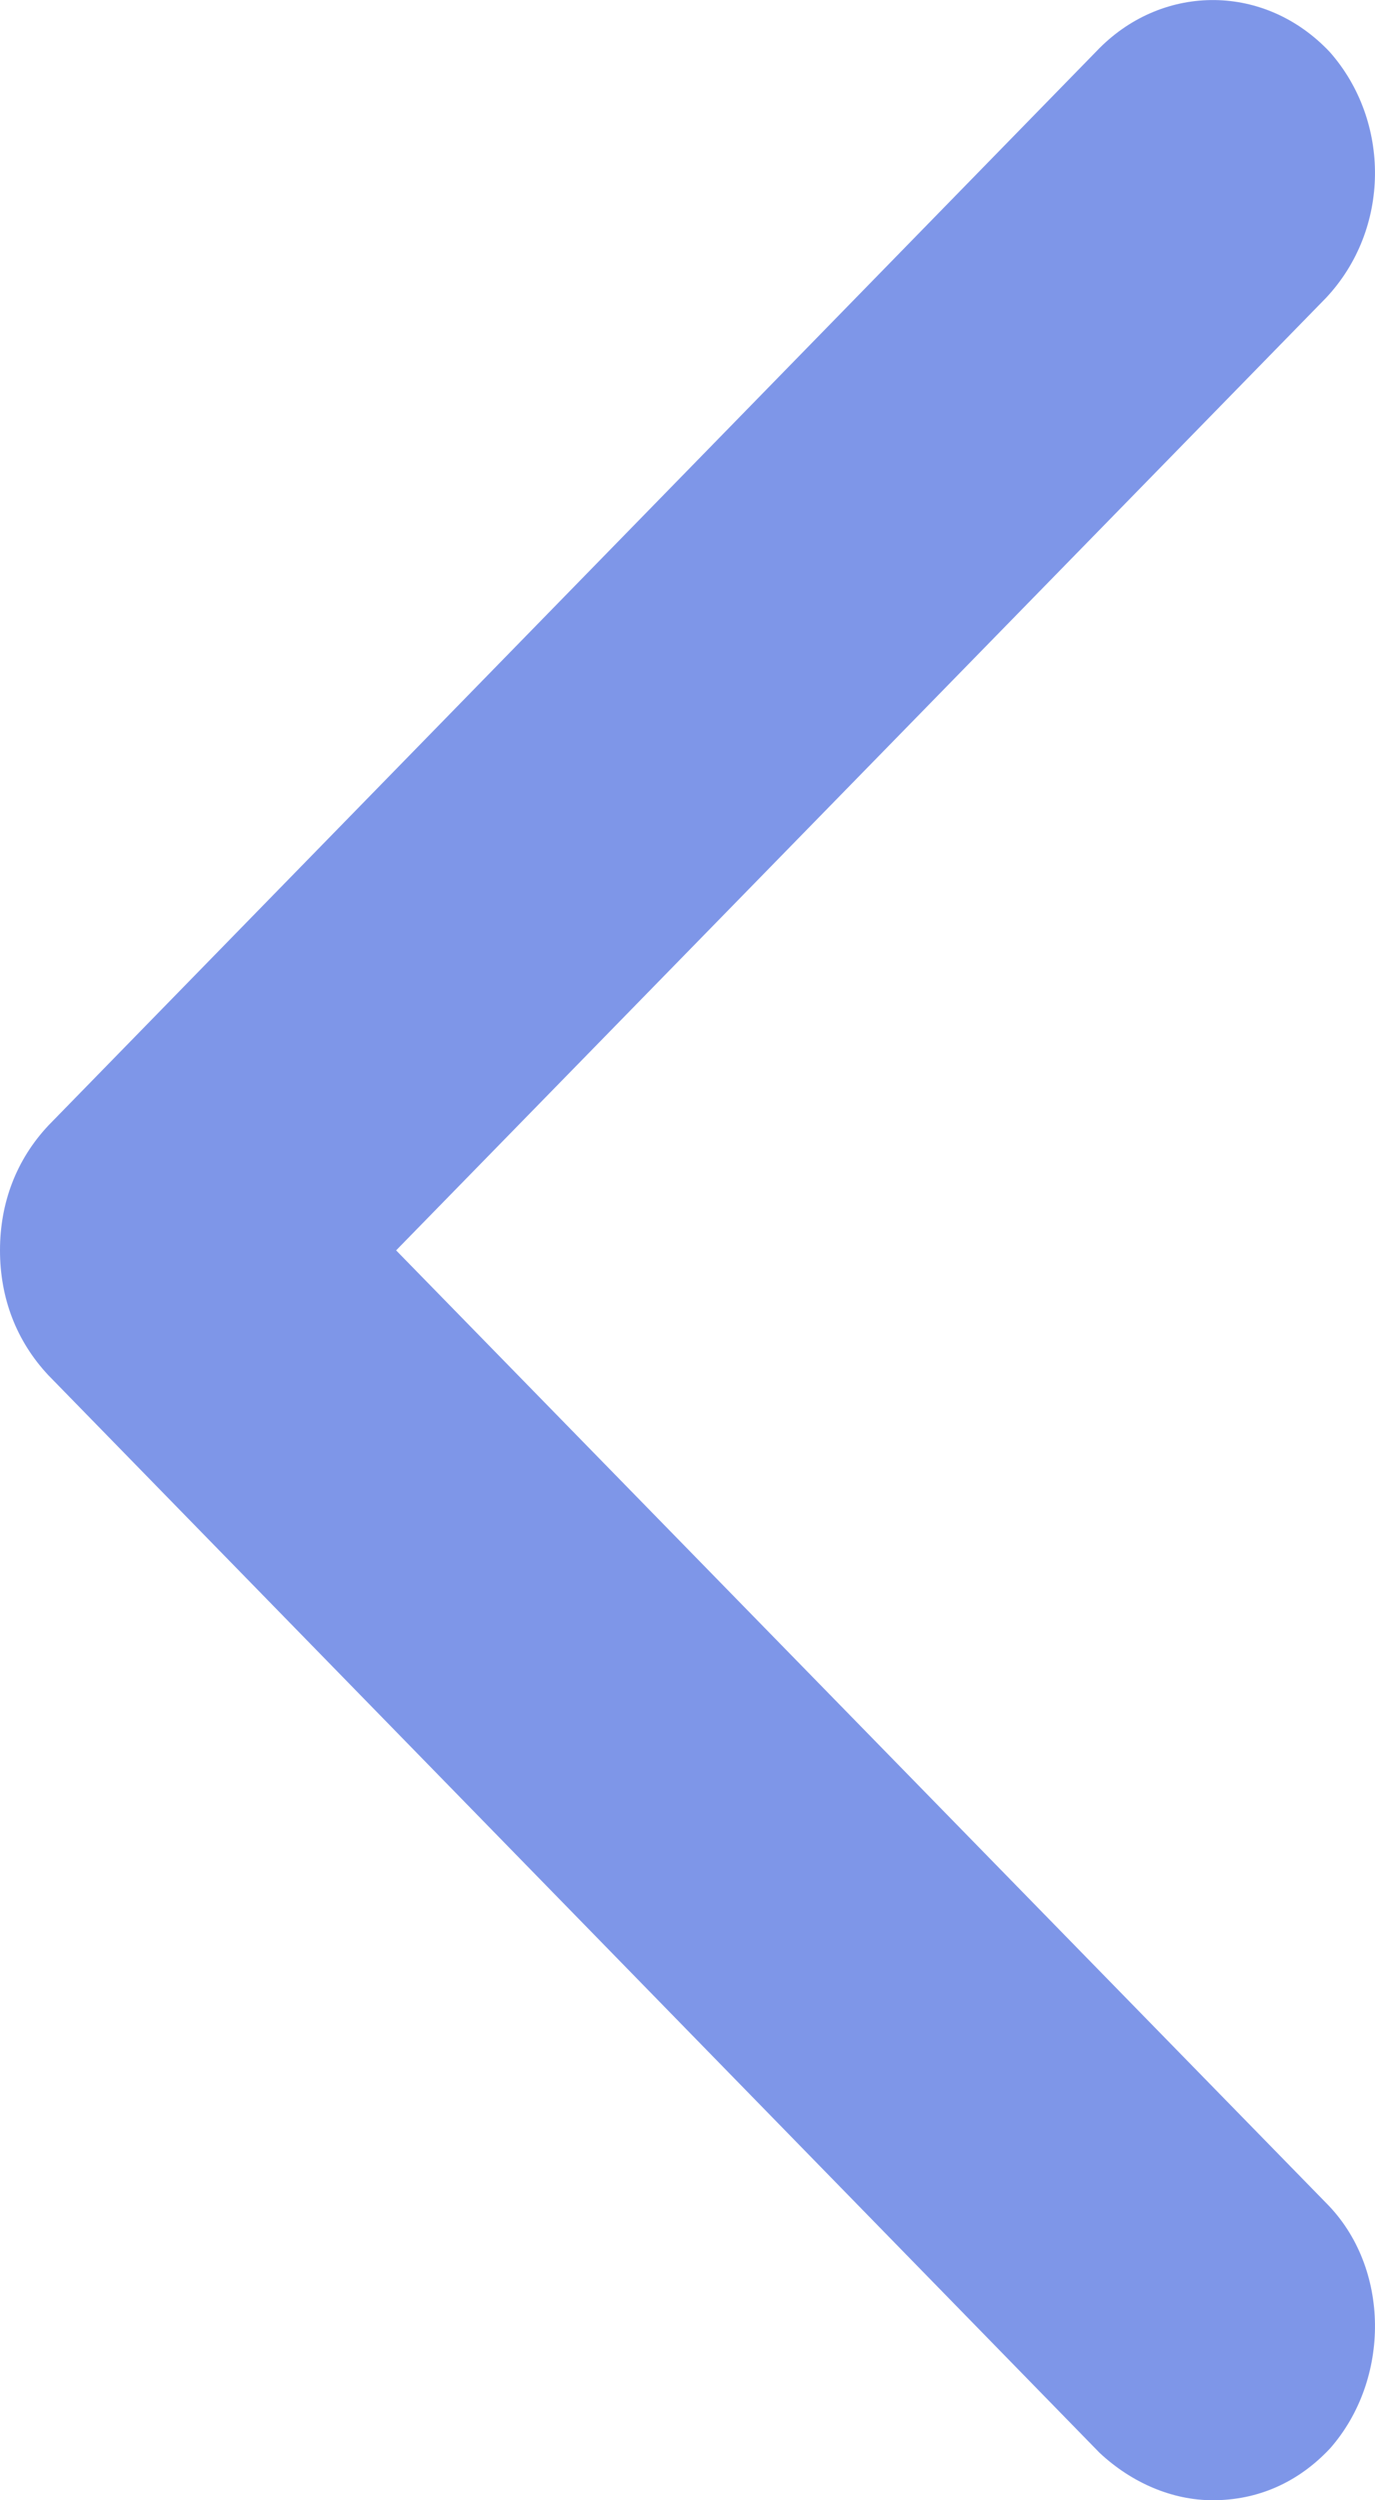 <svg width="11" height="20" viewBox="0 0 11 20" fill="none" xmlns="http://www.w3.org/2000/svg">
<path d="M10.608 17.621C11.125 18.138 11.125 19.035 10.64 19.586C10.381 19.862 10.058 20 9.702 20C9.379 20 9.055 19.862 8.797 19.621L0.388 11.002C0.129 10.726 0 10.381 0 10.002C0 9.623 0.129 9.278 0.388 9.002L8.797 0.384C9.314 -0.133 10.123 -0.133 10.64 0.418C11.125 0.97 11.125 1.832 10.608 2.383L3.169 10.002L10.608 17.621Z" fill="#7E96E8"/>
</svg>
